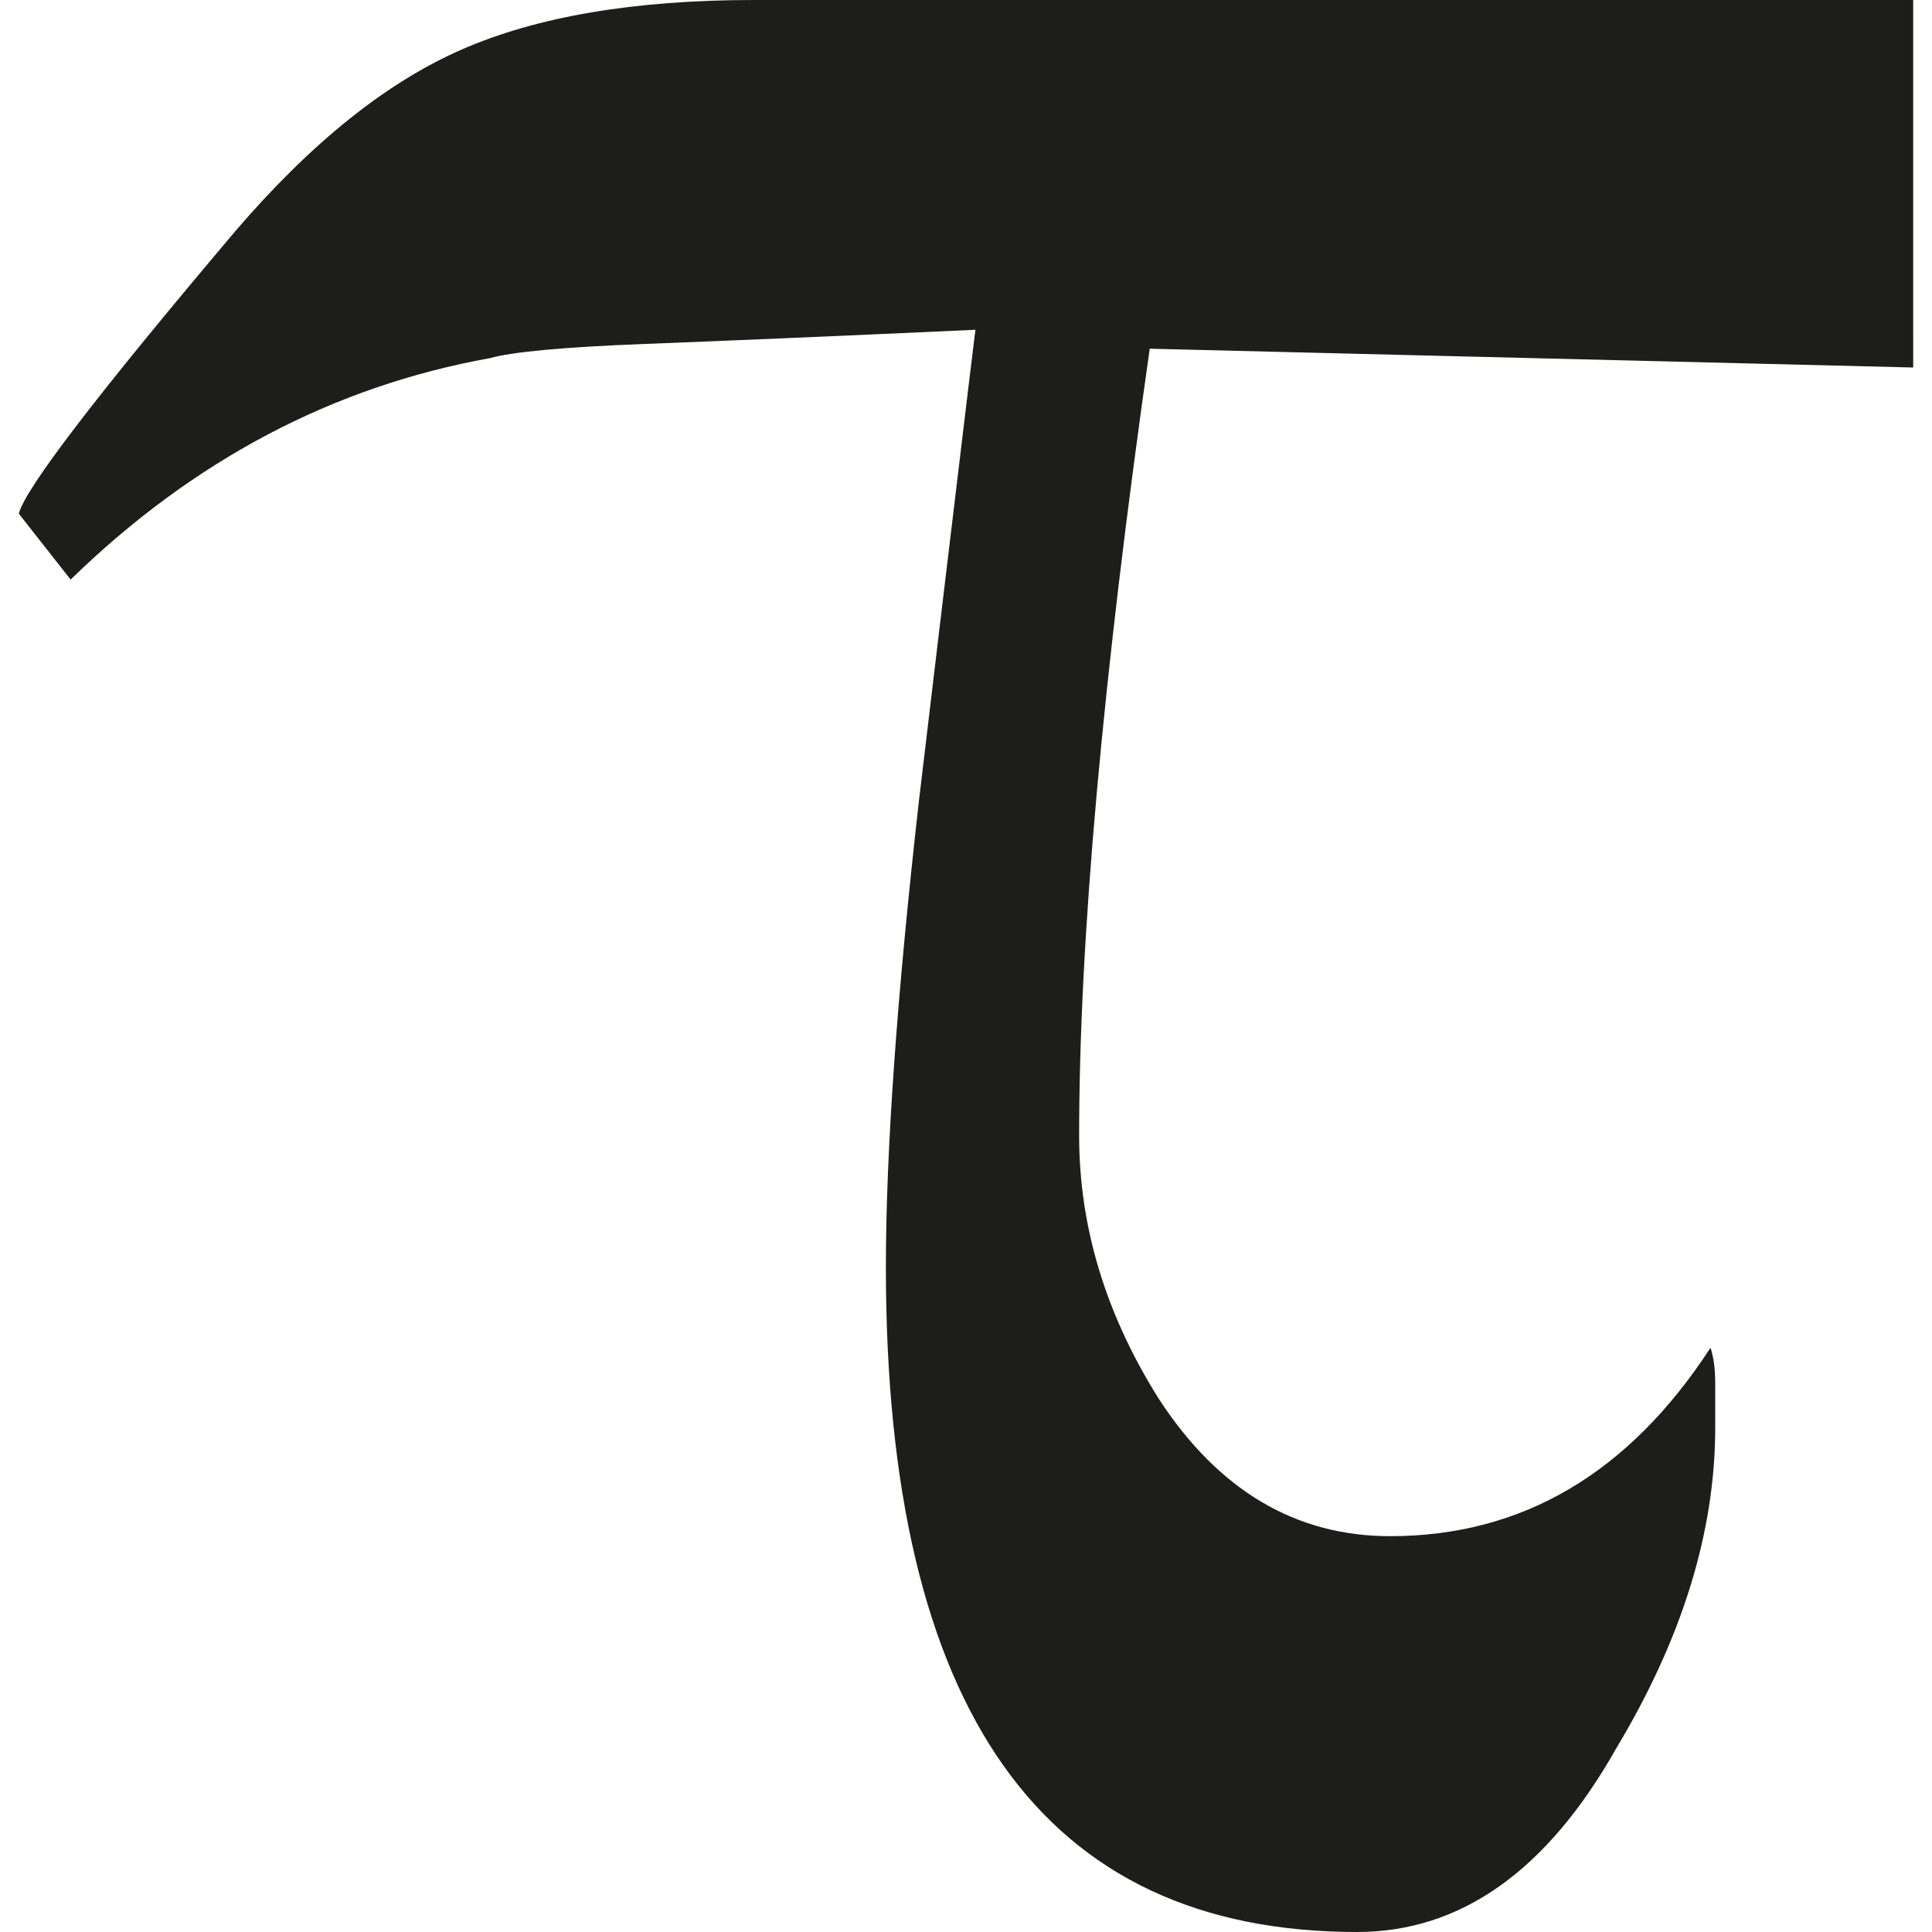 <?xml version="1.0" encoding="utf-8"?>
<!-- Generator: Adobe Illustrator 16.0.3, SVG Export Plug-In . SVG Version: 6.00 Build 0)  -->
<!DOCTYPE svg PUBLIC "-//W3C//DTD SVG 1.1//EN" "http://www.w3.org/Graphics/SVG/1.1/DTD/svg11.dtd">
<svg version="1.1" id="Layer_1" xmlns="http://www.w3.org/2000/svg" xmlns:xlink="http://www.w3.org/1999/xlink" x="0px" y="0px"
	 width="1024px" height="1024px" viewBox="0 0 1024 1024" enable-background="new 0 0 1024 1024" xml:space="preserve">
<path fill="#1D1D1B" d="M244.732,26.25c-39.945,17.43-79.891,49.514-119.871,96.111C51.586,208.939,13.313,258.951,9.969,272.254
	l27.459,34.932c64.953-63.244,139.01-102.373,222.316-117.383c11.631-3.273,38.699-5.834,81.172-7.471
	c42.471-1.635,101.162-4.125,176.072-7.541c-1.672,13.375-4.98,40.836-9.959,82.453c-5.016,41.617-11.668,97.393-19.99,167.322
	c-11.668,103.297-17.502,185.678-17.502,247.285c0,234.766,83.217,352.148,249.758,352.148c54.92,0,100.736-32.441,137.373-97.393
	c35.002-58.264,52.43-114.893,52.43-169.813c0-8.324,0-16.221,0-23.762c0-7.469-0.854-13.73-2.488-18.709
	c-43.326,66.588-99.883,99.881-169.814,99.881c-49.939,0-90.775-24.117-122.361-72.422c-28.385-44.961-42.471-91.557-42.471-139.861
	c0-103.227,12.449-242.234,37.42-417.1l404.648,9.961V0H399.605C336.291,0,284.715,8.75,244.732,26.25z"/>
</svg>
